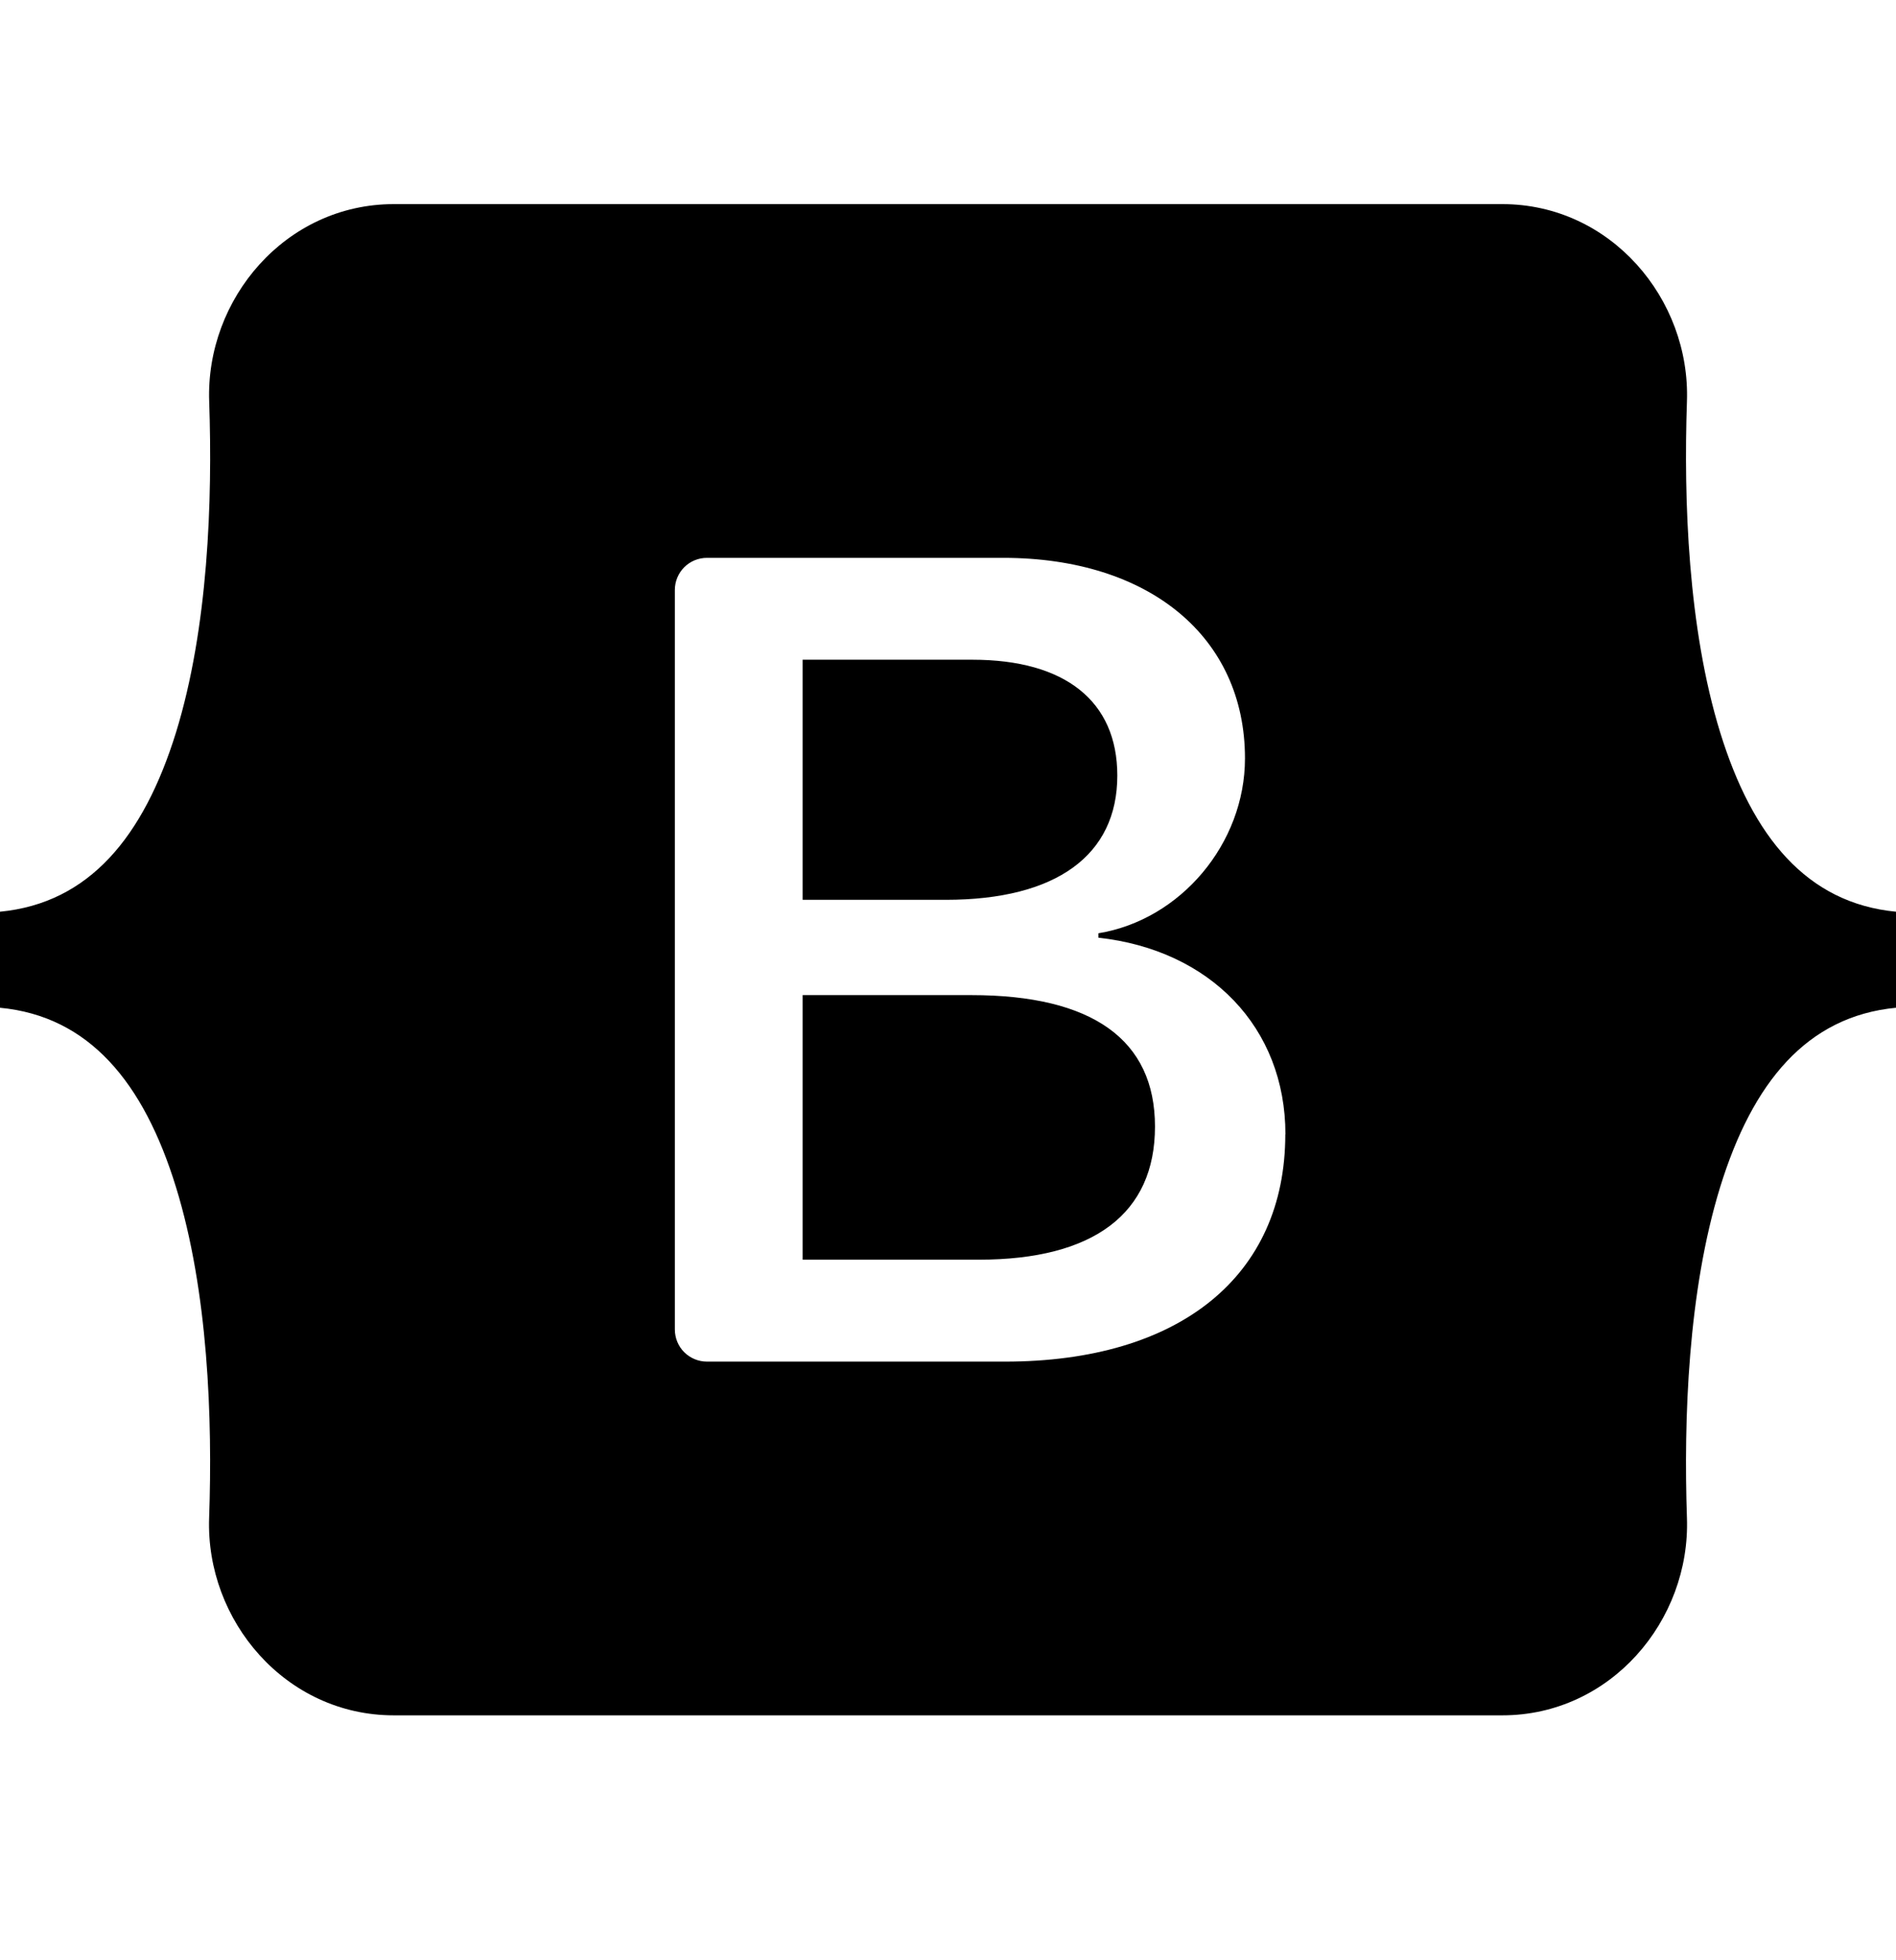 <svg width="30" height="31" viewBox="0 0 30 31" fill="none" xmlns="http://www.w3.org/2000/svg">
<path fill-rule="evenodd" clip-rule="evenodd" d="M6.231 3.228C4.519 3.228 3.252 4.727 3.31 6.351C3.364 7.913 3.294 9.934 2.785 11.583C2.272 13.236 1.41 14.283 0 14.418V15.937C1.41 16.07 2.274 17.118 2.784 18.772C3.294 20.421 3.364 22.442 3.309 24.003C3.252 25.628 4.519 27.127 6.231 27.127H23.771C25.484 27.127 26.75 25.628 26.692 24.003C26.639 22.442 26.709 20.421 27.218 18.772C27.729 17.118 28.59 16.072 30 15.937V14.418C28.59 14.283 27.729 13.236 27.218 11.583C26.709 9.933 26.639 7.912 26.692 6.351C26.75 4.726 25.483 3.228 23.771 3.228H6.231ZM20.337 17.939C20.337 20.177 18.669 21.533 15.9 21.533H11.186C11.051 21.533 10.922 21.479 10.826 21.384C10.731 21.289 10.678 21.159 10.678 21.024V9.329C10.678 9.195 10.732 9.065 10.827 8.97C10.922 8.875 11.052 8.822 11.186 8.822H15.874C18.183 8.822 19.699 10.072 19.699 11.993C19.699 13.341 18.679 14.547 17.38 14.759V14.829C19.149 15.023 20.339 16.248 20.339 17.939H20.337ZM15.387 10.433H12.7V14.23H14.964C16.714 14.23 17.679 13.525 17.679 12.265C17.679 11.085 16.849 10.433 15.387 10.433ZM12.7 15.737V19.921H15.488C17.309 19.921 18.275 19.189 18.275 17.816C18.275 16.441 17.282 15.737 15.37 15.737H12.7V15.737Z" fill="black"/>
</svg>
